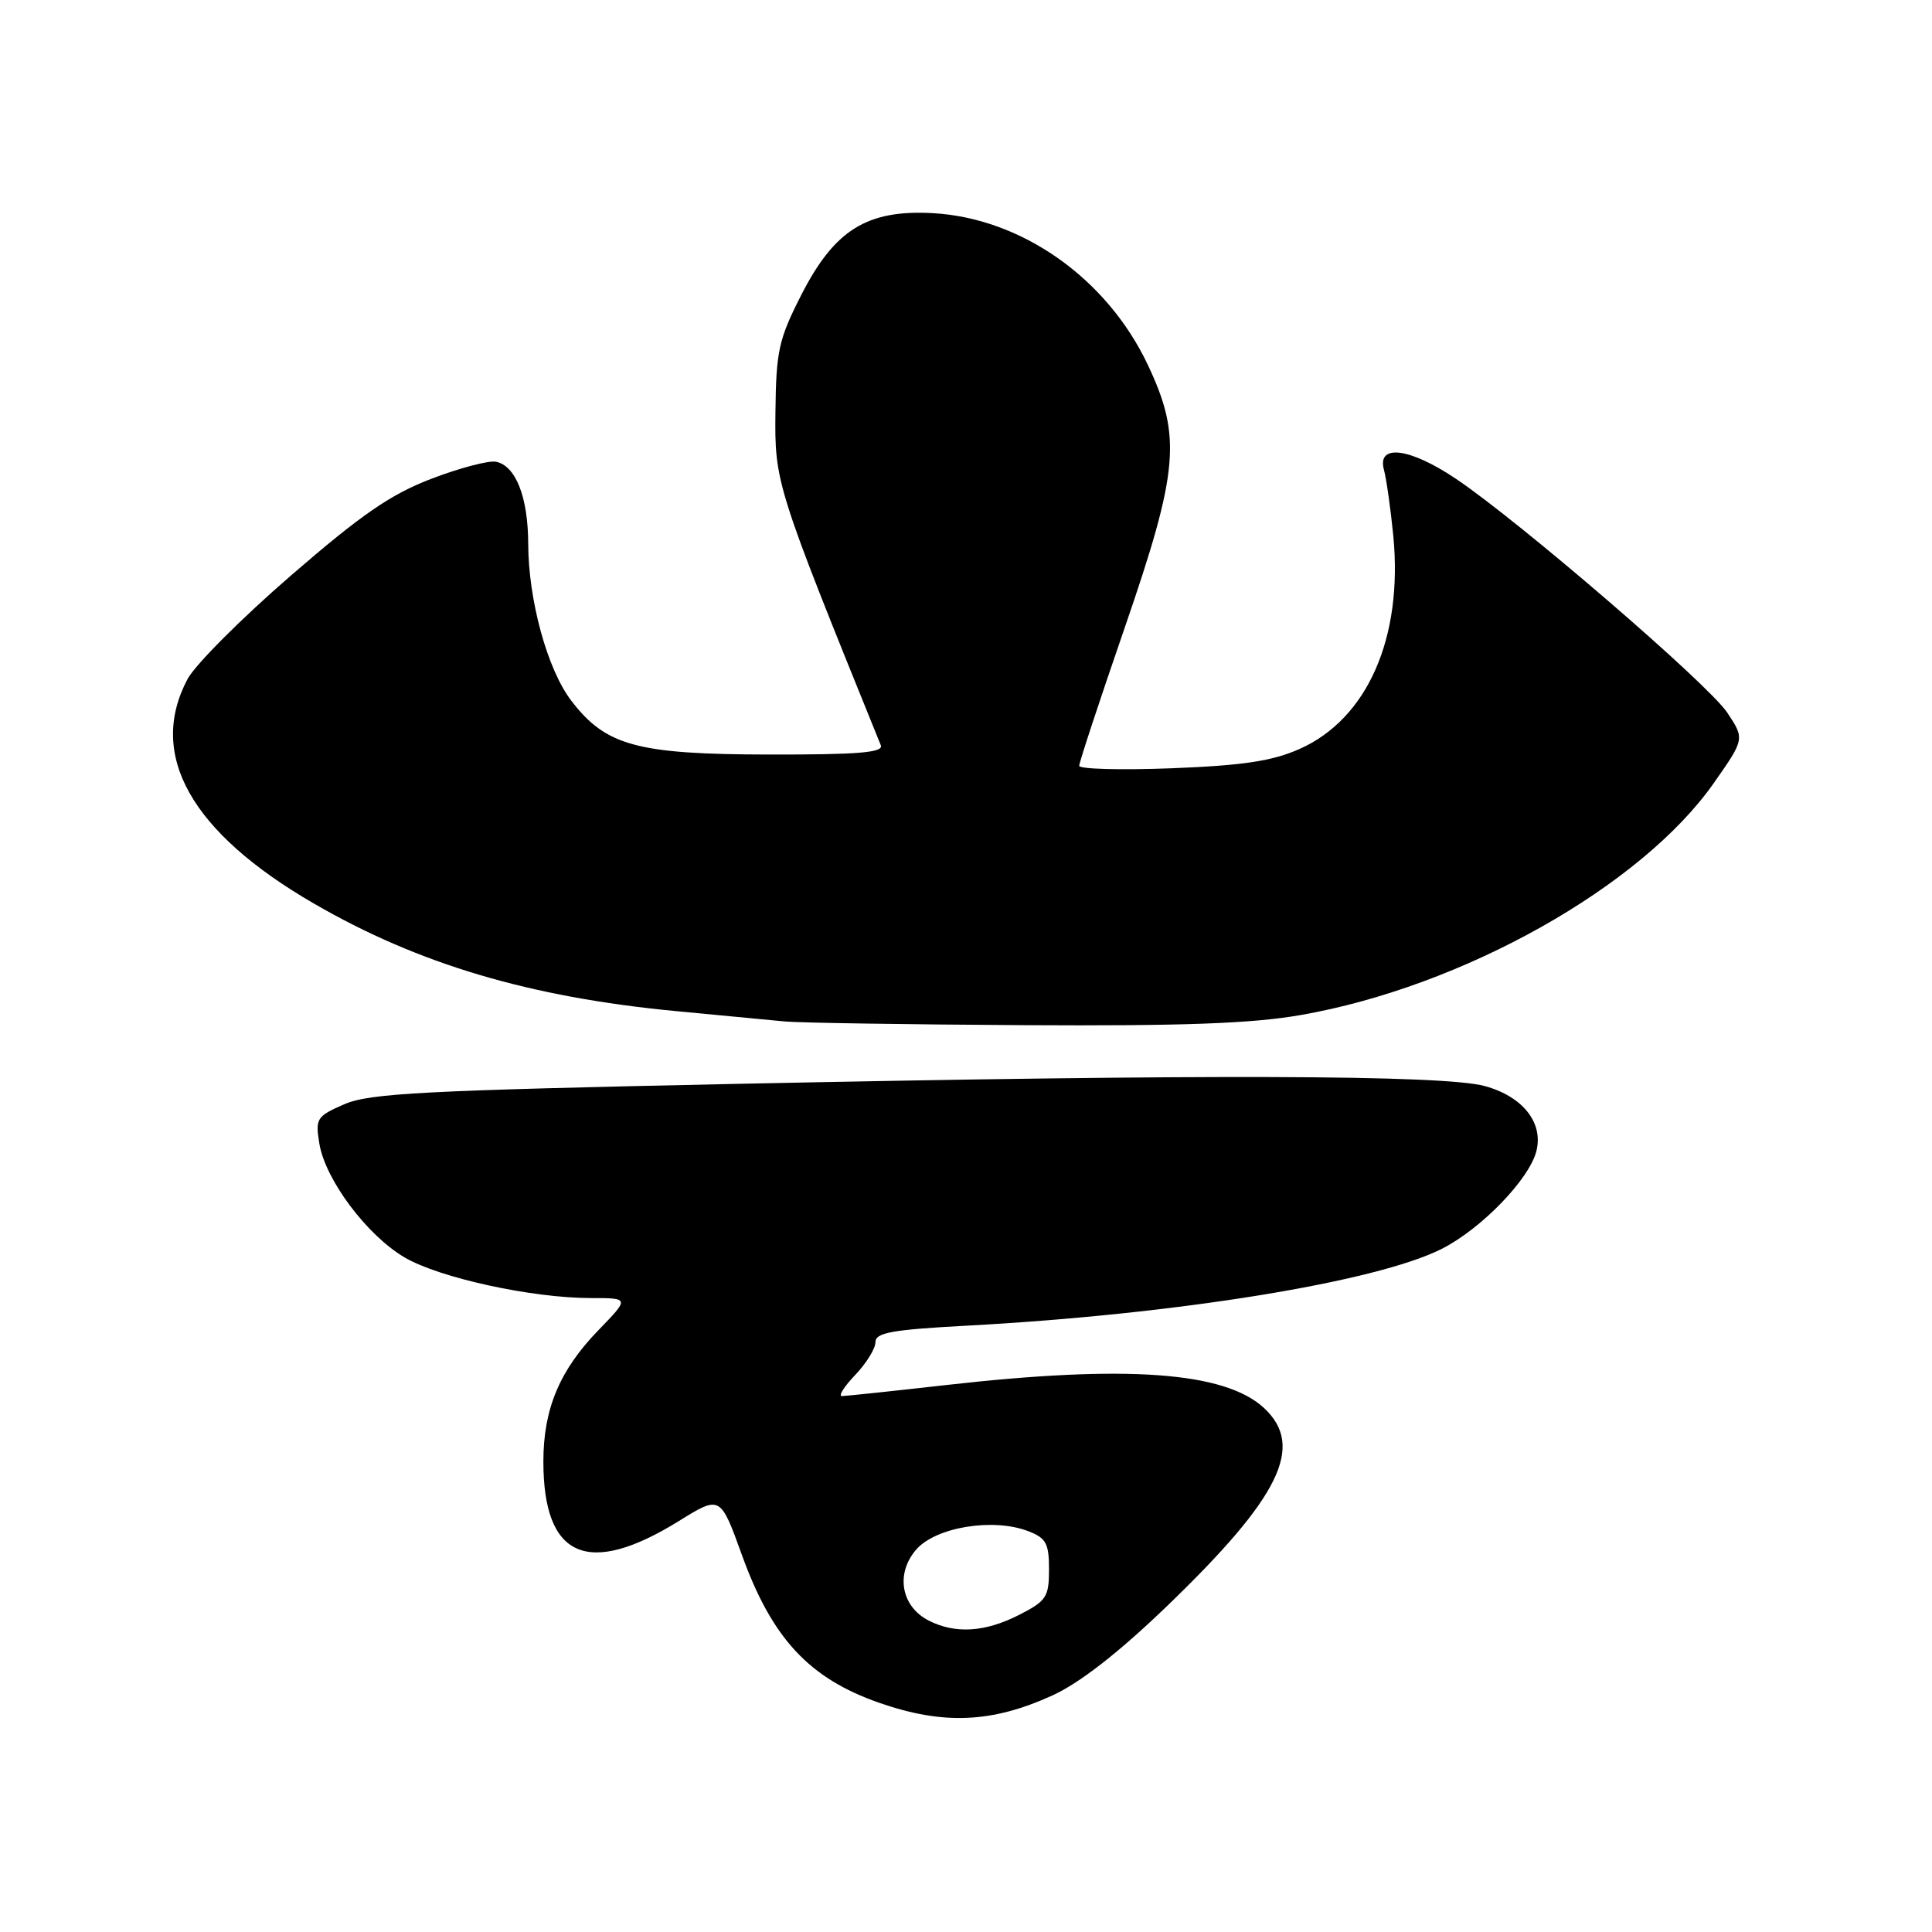 <?xml version="1.0" encoding="UTF-8" standalone="no"?>
<!DOCTYPE svg PUBLIC "-//W3C//DTD SVG 1.1//EN" "http://www.w3.org/Graphics/SVG/1.1/DTD/svg11.dtd" >
<svg xmlns="http://www.w3.org/2000/svg" xmlns:xlink="http://www.w3.org/1999/xlink" version="1.1" viewBox="0 0 256 256">
 <g >
 <path fill="currentColor"
d=" M 139.48 224.64 C 143.10 222.98 148.23 218.98 154.63 212.82 C 169.65 198.35 172.94 191.63 167.48 186.56 C 162.29 181.76 149.30 180.82 125.50 183.51 C 118.35 184.32 112.08 184.98 111.56 184.99 C 111.05 185.00 111.84 183.74 113.31 182.20 C 114.79 180.65 116.00 178.70 116.00 177.85 C 116.00 176.58 118.16 176.19 128.24 175.65 C 155.88 174.16 182.38 169.87 191.06 165.47 C 196.29 162.82 202.65 156.24 203.58 152.52 C 204.53 148.76 201.77 145.29 196.75 143.91 C 191.28 142.41 159.35 142.32 97.50 143.62 C 56.13 144.49 48.96 144.86 45.62 146.32 C 41.96 147.91 41.77 148.21 42.31 151.50 C 43.08 156.29 48.62 163.69 53.62 166.62 C 58.24 169.33 70.49 172.00 78.30 172.00 C 83.42 172.00 83.42 172.00 79.30 176.25 C 74.15 181.56 72.00 186.69 72.00 193.67 C 72.00 206.44 77.90 209.02 89.98 201.53 C 95.45 198.14 95.45 198.14 98.32 206.08 C 102.31 217.11 107.22 222.39 116.50 225.63 C 125.00 228.59 131.45 228.31 139.48 224.64 Z  M 172.34 134.50 C 193.80 130.76 217.47 117.47 227.08 103.77 C 231.19 97.91 231.19 97.91 228.85 94.40 C 226.32 90.62 201.42 69.17 192.96 63.47 C 186.80 59.32 182.43 58.77 183.38 62.25 C 183.71 63.49 184.27 67.43 184.62 71.01 C 185.92 84.51 181.19 95.26 172.18 99.25 C 168.56 100.85 164.72 101.43 155.25 101.80 C 148.51 102.06 143.00 101.91 143.00 101.47 C 143.00 101.02 145.70 92.83 149.00 83.26 C 156.20 62.36 156.60 57.88 152.08 48.32 C 146.65 36.85 135.33 28.88 123.55 28.24 C 114.87 27.78 110.57 30.46 106.17 39.09 C 103.18 44.96 102.84 46.51 102.75 54.56 C 102.64 63.96 102.77 64.35 116.71 98.75 C 117.10 99.72 113.75 100.00 101.86 99.98 C 84.40 99.95 80.25 98.82 75.68 92.82 C 72.52 88.68 70.01 79.51 69.99 72.04 C 69.97 65.84 68.33 61.69 65.70 61.18 C 64.74 61.00 60.89 62.01 57.16 63.44 C 51.77 65.50 47.92 68.15 38.54 76.27 C 32.03 81.90 25.87 88.07 24.85 89.98 C 19.52 100.02 25.31 110.30 41.62 119.74 C 55.45 127.75 70.20 132.13 89.50 133.97 C 95.55 134.54 102.08 135.16 104.00 135.35 C 105.92 135.53 120.15 135.75 135.62 135.84 C 156.73 135.96 165.88 135.63 172.34 134.50 Z  M 123.07 214.74 C 119.41 212.88 118.63 208.54 121.39 205.34 C 123.96 202.35 131.60 201.09 136.25 202.89 C 138.62 203.80 139.00 204.51 139.00 207.95 C 139.00 211.61 138.66 212.13 135.04 213.98 C 130.53 216.28 126.60 216.53 123.07 214.74 Z "/>
</g>
</svg>
